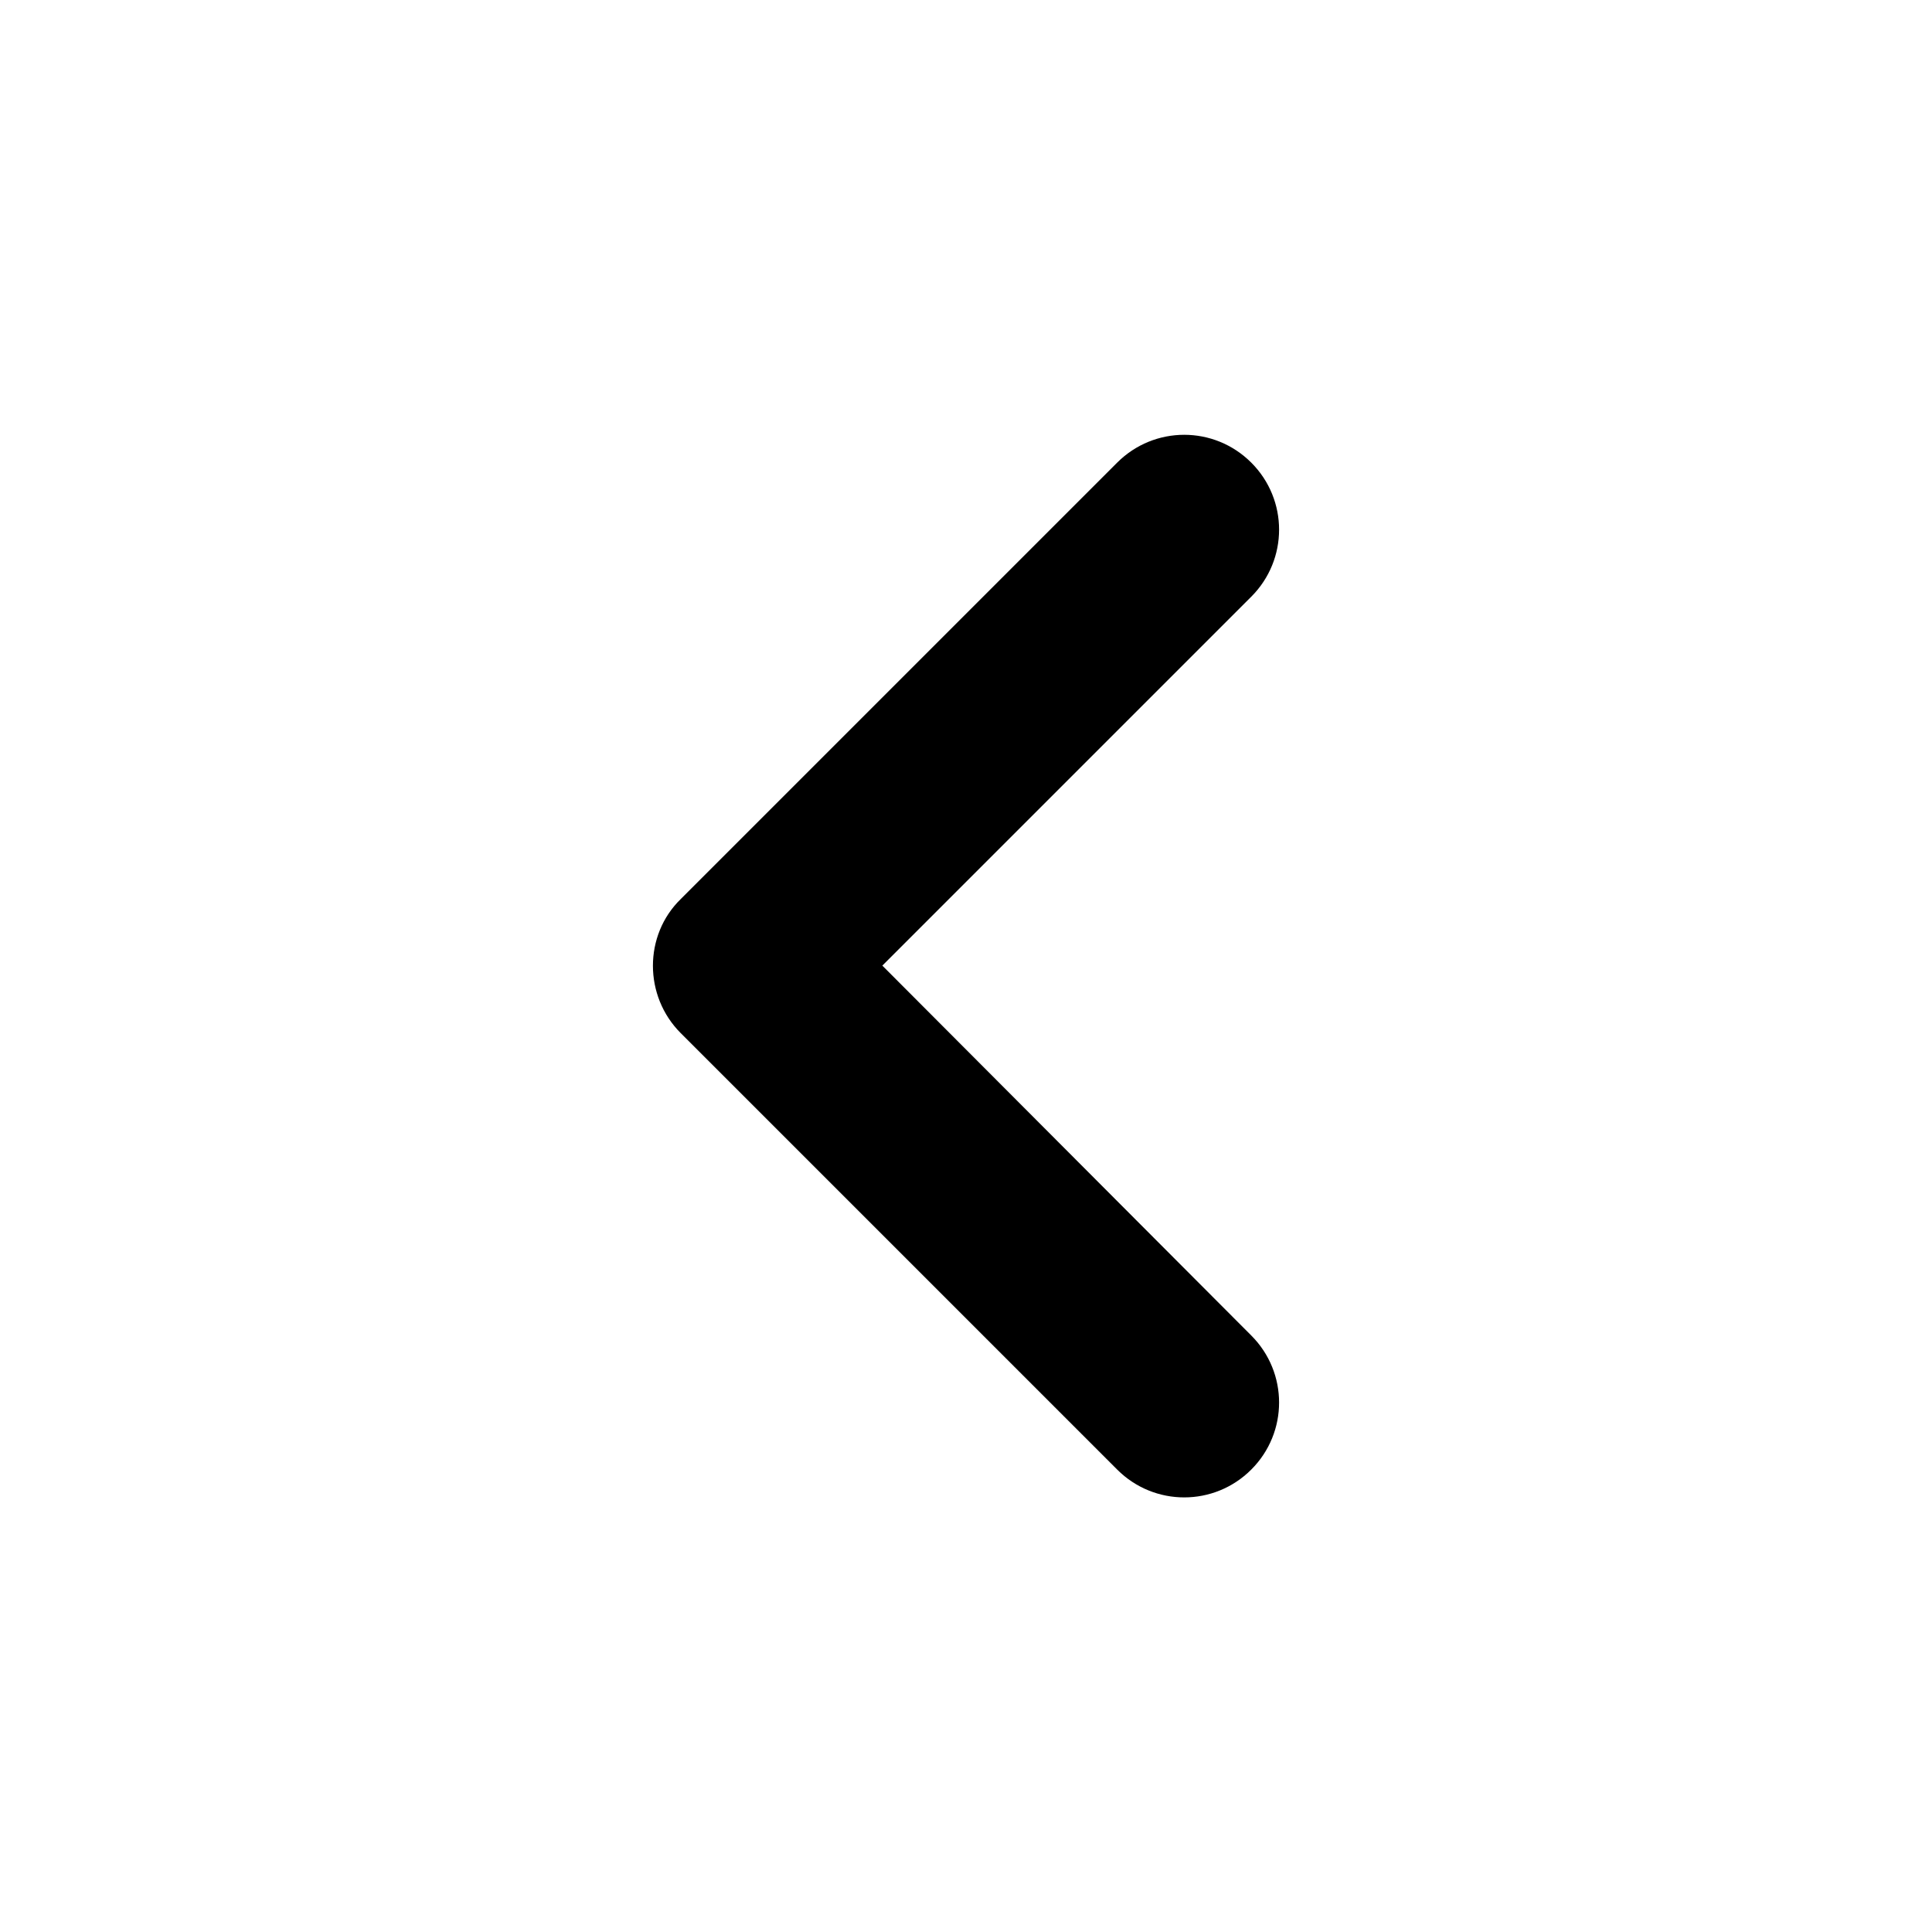 <svg width="20" height="20" viewBox="0 0 20 20" xmlns="http://www.w3.org/2000/svg">
<path d="M7.047 10.695L11.565 15.213C11.949 15.597 12.569 15.597 12.953 15.213C13.337 14.829 13.337 14.209 12.953 13.825L9.134 9.996L12.953 6.177C13.337 5.793 13.337 5.173 12.953 4.789C12.569 4.405 11.949 4.405 11.565 4.789L7.047 9.307C6.663 9.681 6.663 10.311 7.047 10.695Z" />
</svg>
